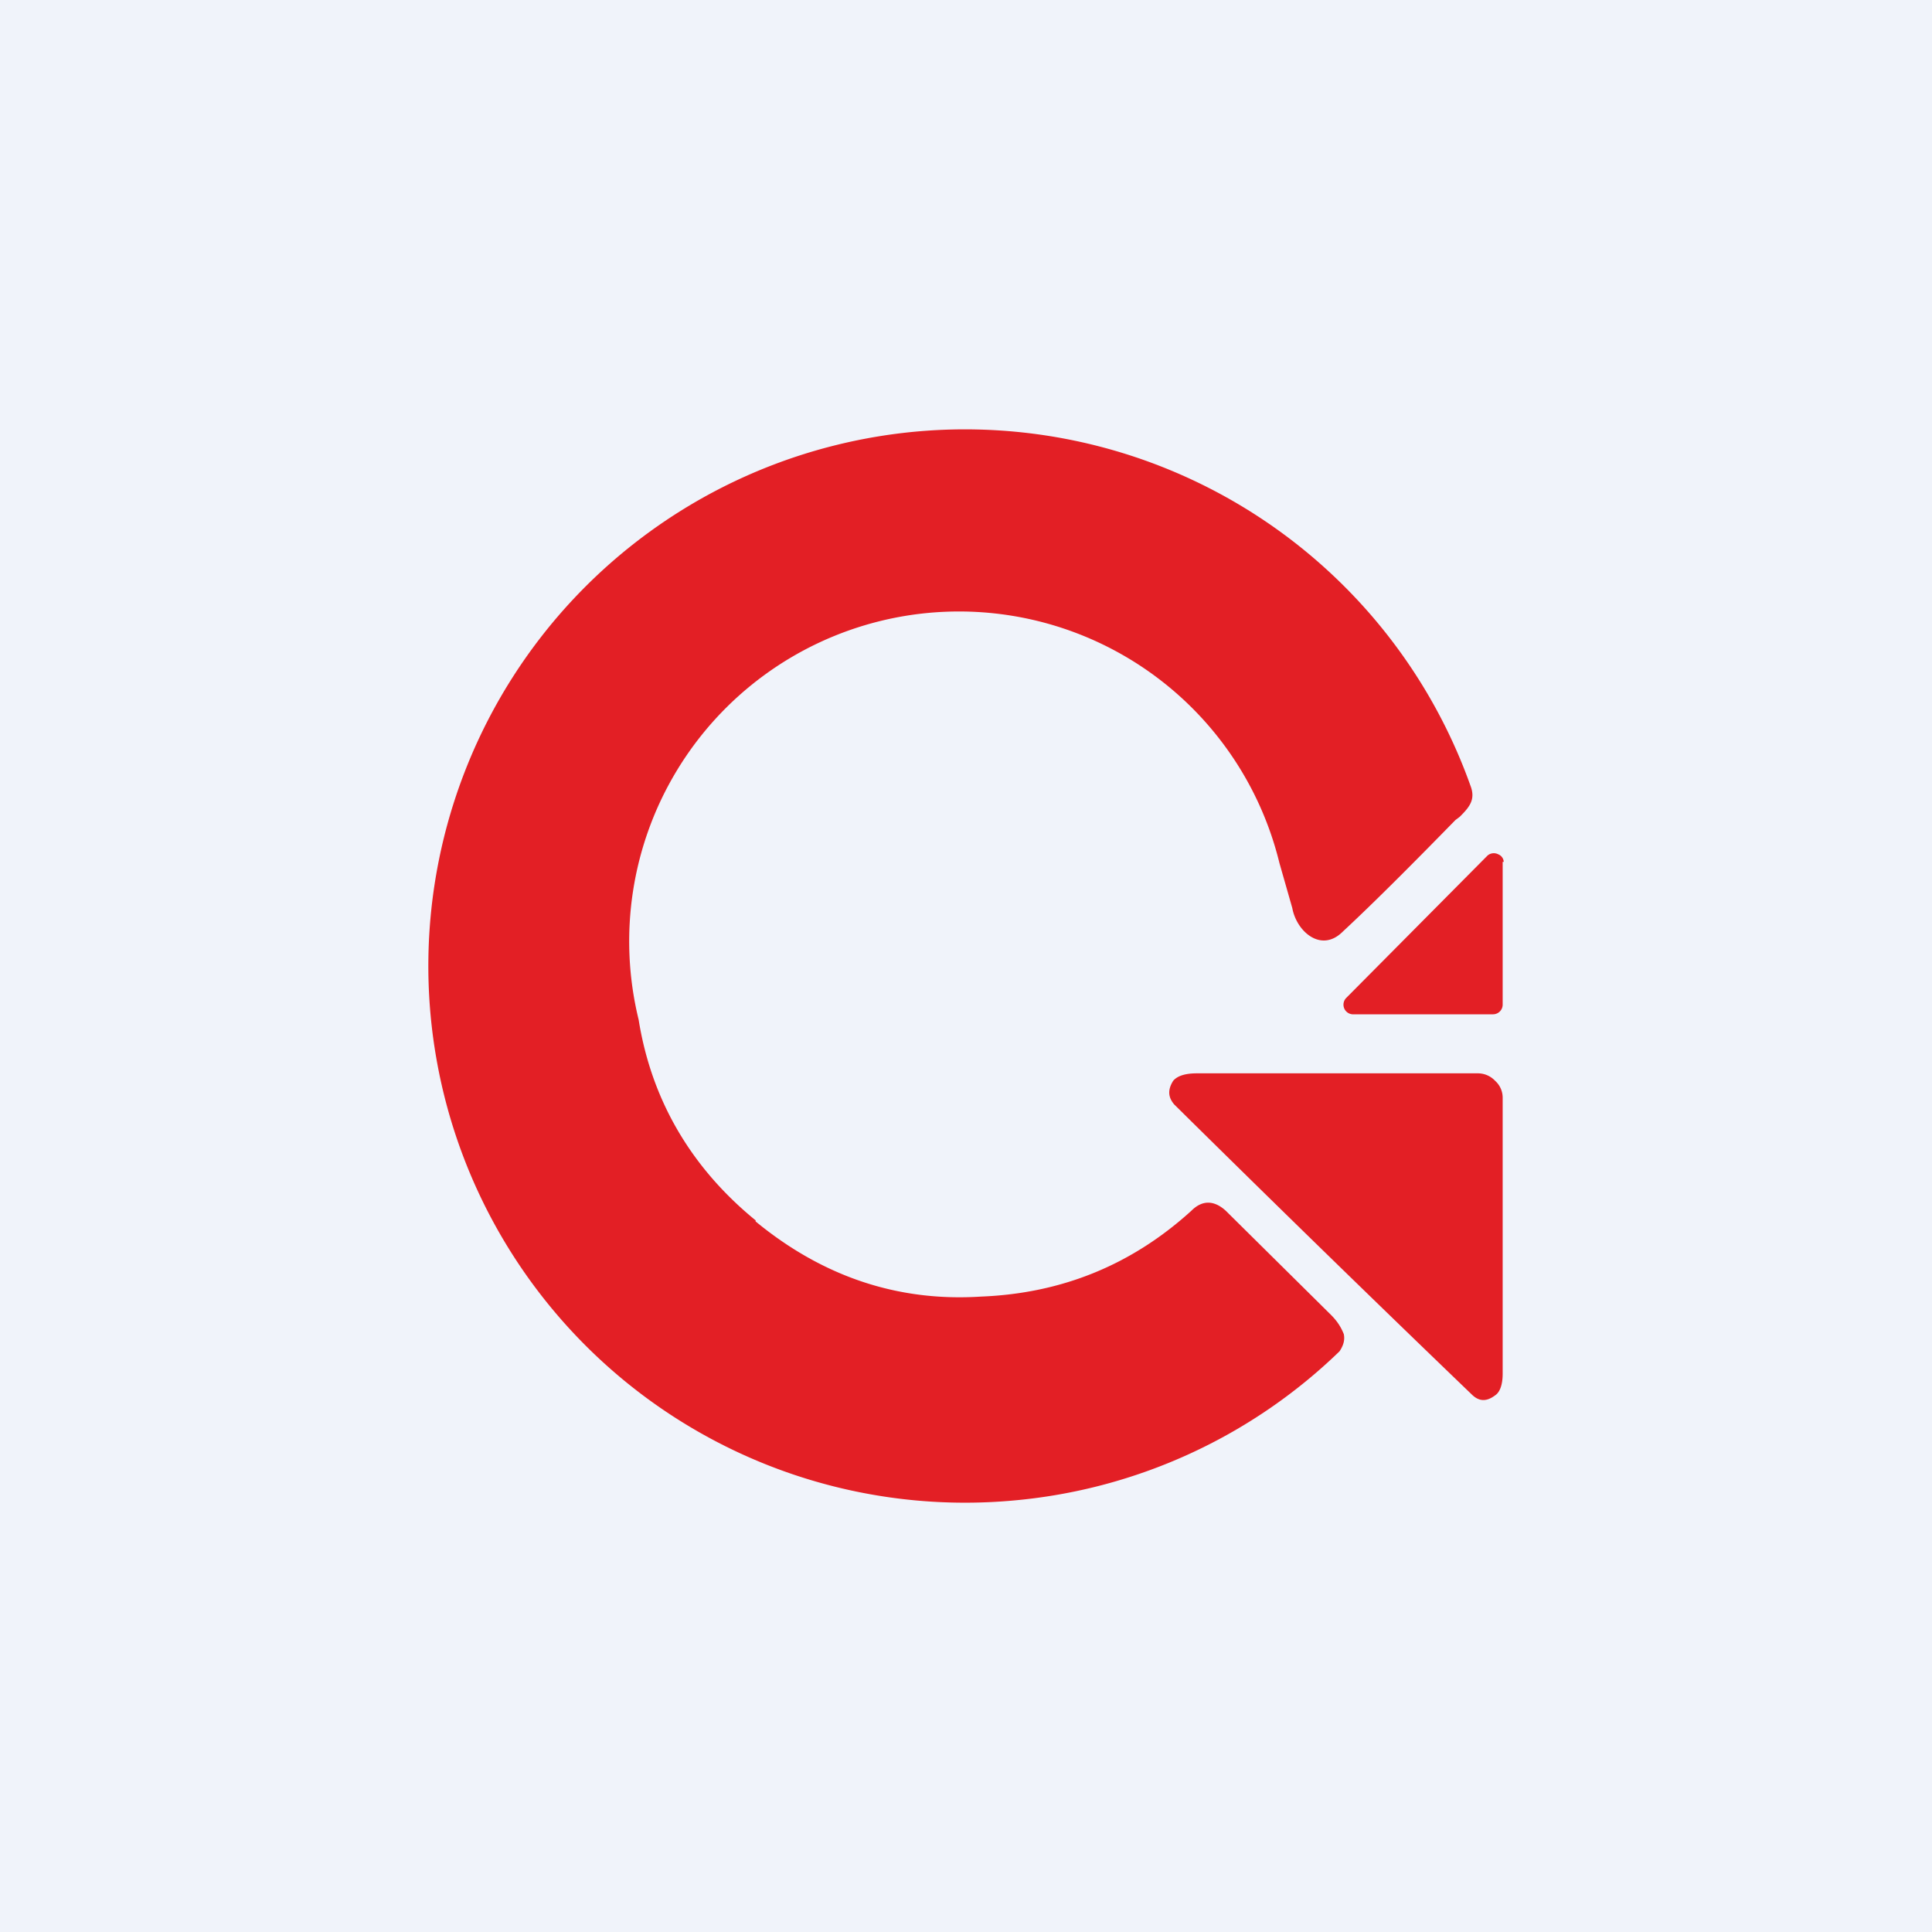 <!-- by TradingView --><svg width="18" height="18" viewBox="0 0 18 18" xmlns="http://www.w3.org/2000/svg"><path fill="#F0F3FA" d="M0 0h18v18H0z"/><path d="M7.04 11.38c.62.51 1.32.75 2.1.7.76-.03 1.41-.3 1.96-.8.1-.1.21-.1.32 0l.98.97c.07.07.1.13.12.18.01.05 0 .1-.04.16a5 5 0 0 1-3.04 1.39 5 5 0 1 1 4.26-6.66c.05.13-.01.2-.1.29l-.04.03c-.42.43-.77.78-1.05 1.04-.2.2-.43 0-.47-.22l-.12-.42A3.07 3.07 0 0 0 5.95 9.5c.12.75.49 1.38 1.09 1.87ZM14 8.03v1.33a.09.09 0 0 1-.09.09H12.6a.09.09 0 0 1-.06-.15l1.32-1.33a.09.09 0 0 1 .1-.01.08.08 0 0 1 .05.07Zm0 2.2a.21.21 0 0 0-.07-.16.22.22 0 0 0-.16-.07h-2.62c-.07 0-.17.01-.22.07-.05.08-.05.15.01.22a288.07 288.07 0 0 0 2.77 2.7c.07.07.14.07.22.01.06-.04.07-.14.07-.2v-2.58Z" fill="#E31F25"/></svg>